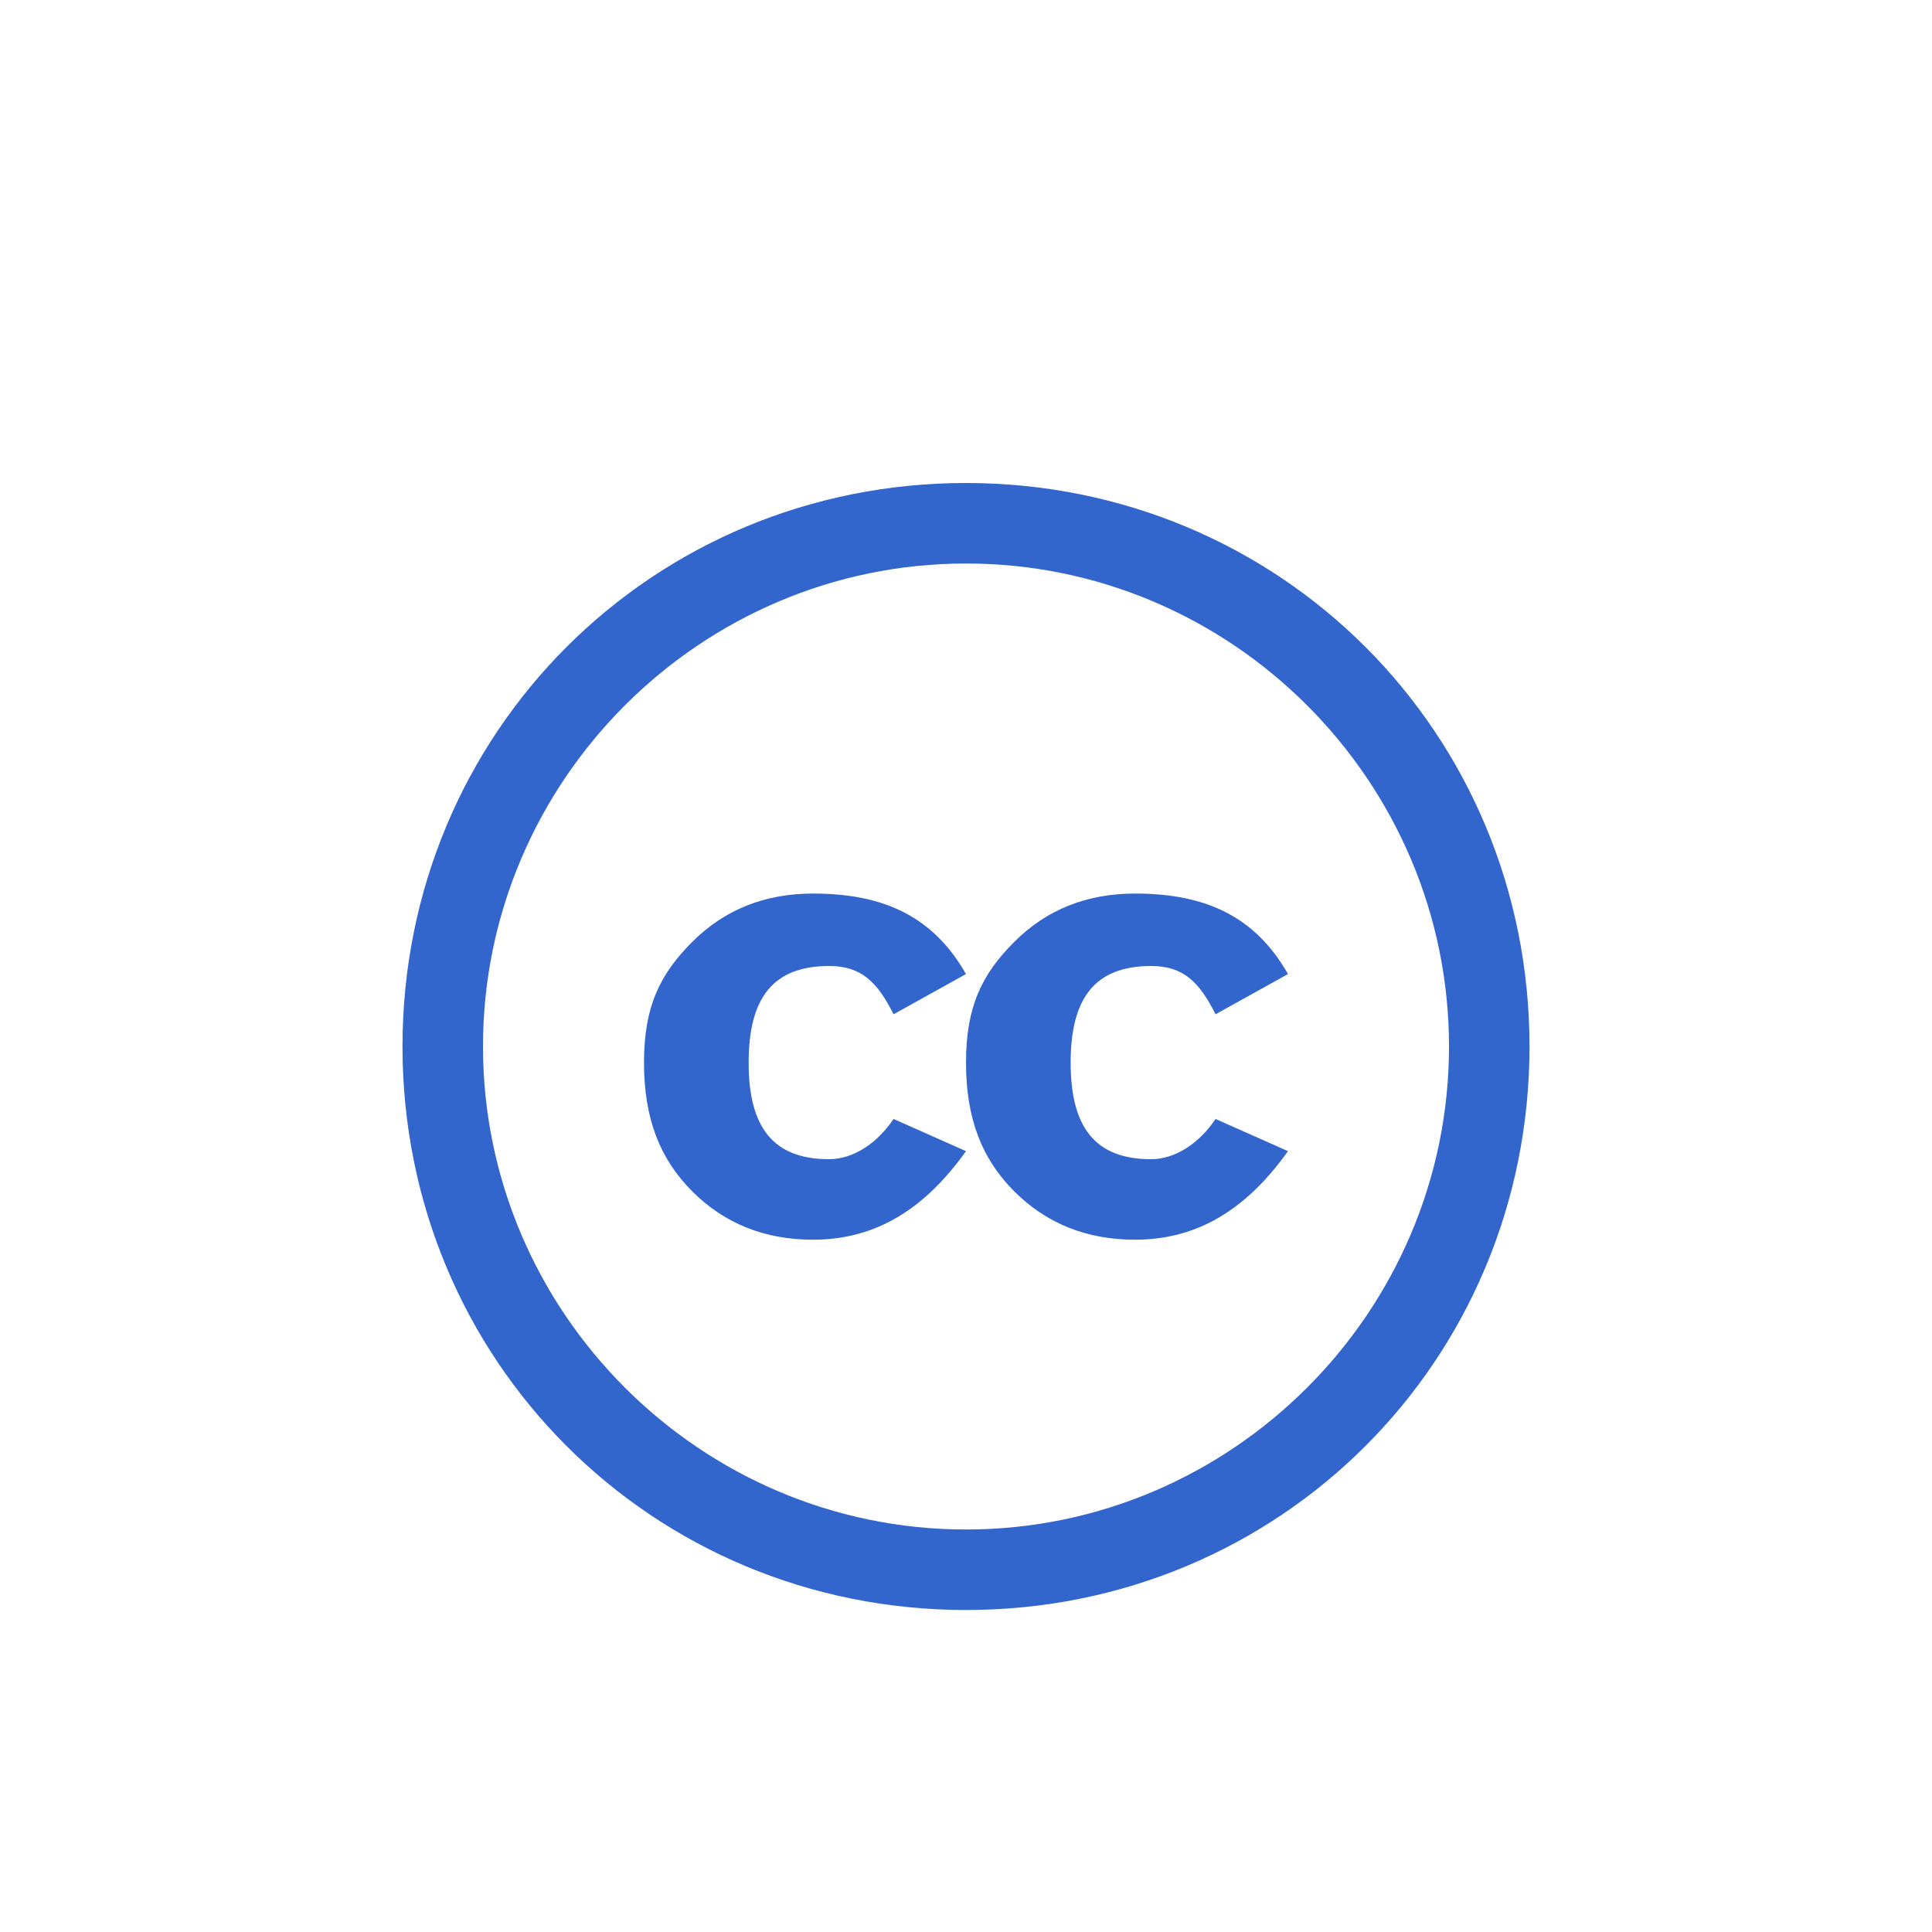 <?xml version="1.0" encoding="utf-8"?>
<svg xmlns="http://www.w3.org/2000/svg" width="24" height="24" viewBox="0 0 24 24"><style>* { fill: #36c }</style>
    <path d="M12 6c-3.9 0-7 3.1-7 7s3.1 7 7 7 7-3.1 7-7-3.1-7-7-7zm0 13c-3.3 0-6-2.7-6-6s2.7-6 6-6 6 2.7 6 6-2.7 6-6 6zm-1.7-4.6c-.7 0-1-.4-1-1.2s.3-1.2 1-1.2c.4 0 .6.2.8.6l.9-.5c-.4-.7-1-1-1.9-1-.6 0-1.1.2-1.5.6s-.6.8-.6 1.5.2 1.2.6 1.6c.4.4.9.6 1.5.6.8 0 1.4-.4 1.9-1.1l-.9-.4c-.2.3-.5.5-.8.5zm4 0c-.7 0-1-.4-1-1.2s.3-1.2 1-1.2c.4 0 .6.2.8.6l.9-.5c-.4-.7-1-1-1.9-1-.6 0-1.1.2-1.5.6s-.6.8-.6 1.5.2 1.2.6 1.6c.4.4.9.6 1.5.6.8 0 1.4-.4 1.9-1.1l-.9-.4c-.2.3-.5.5-.8.5z"/>
</svg>
